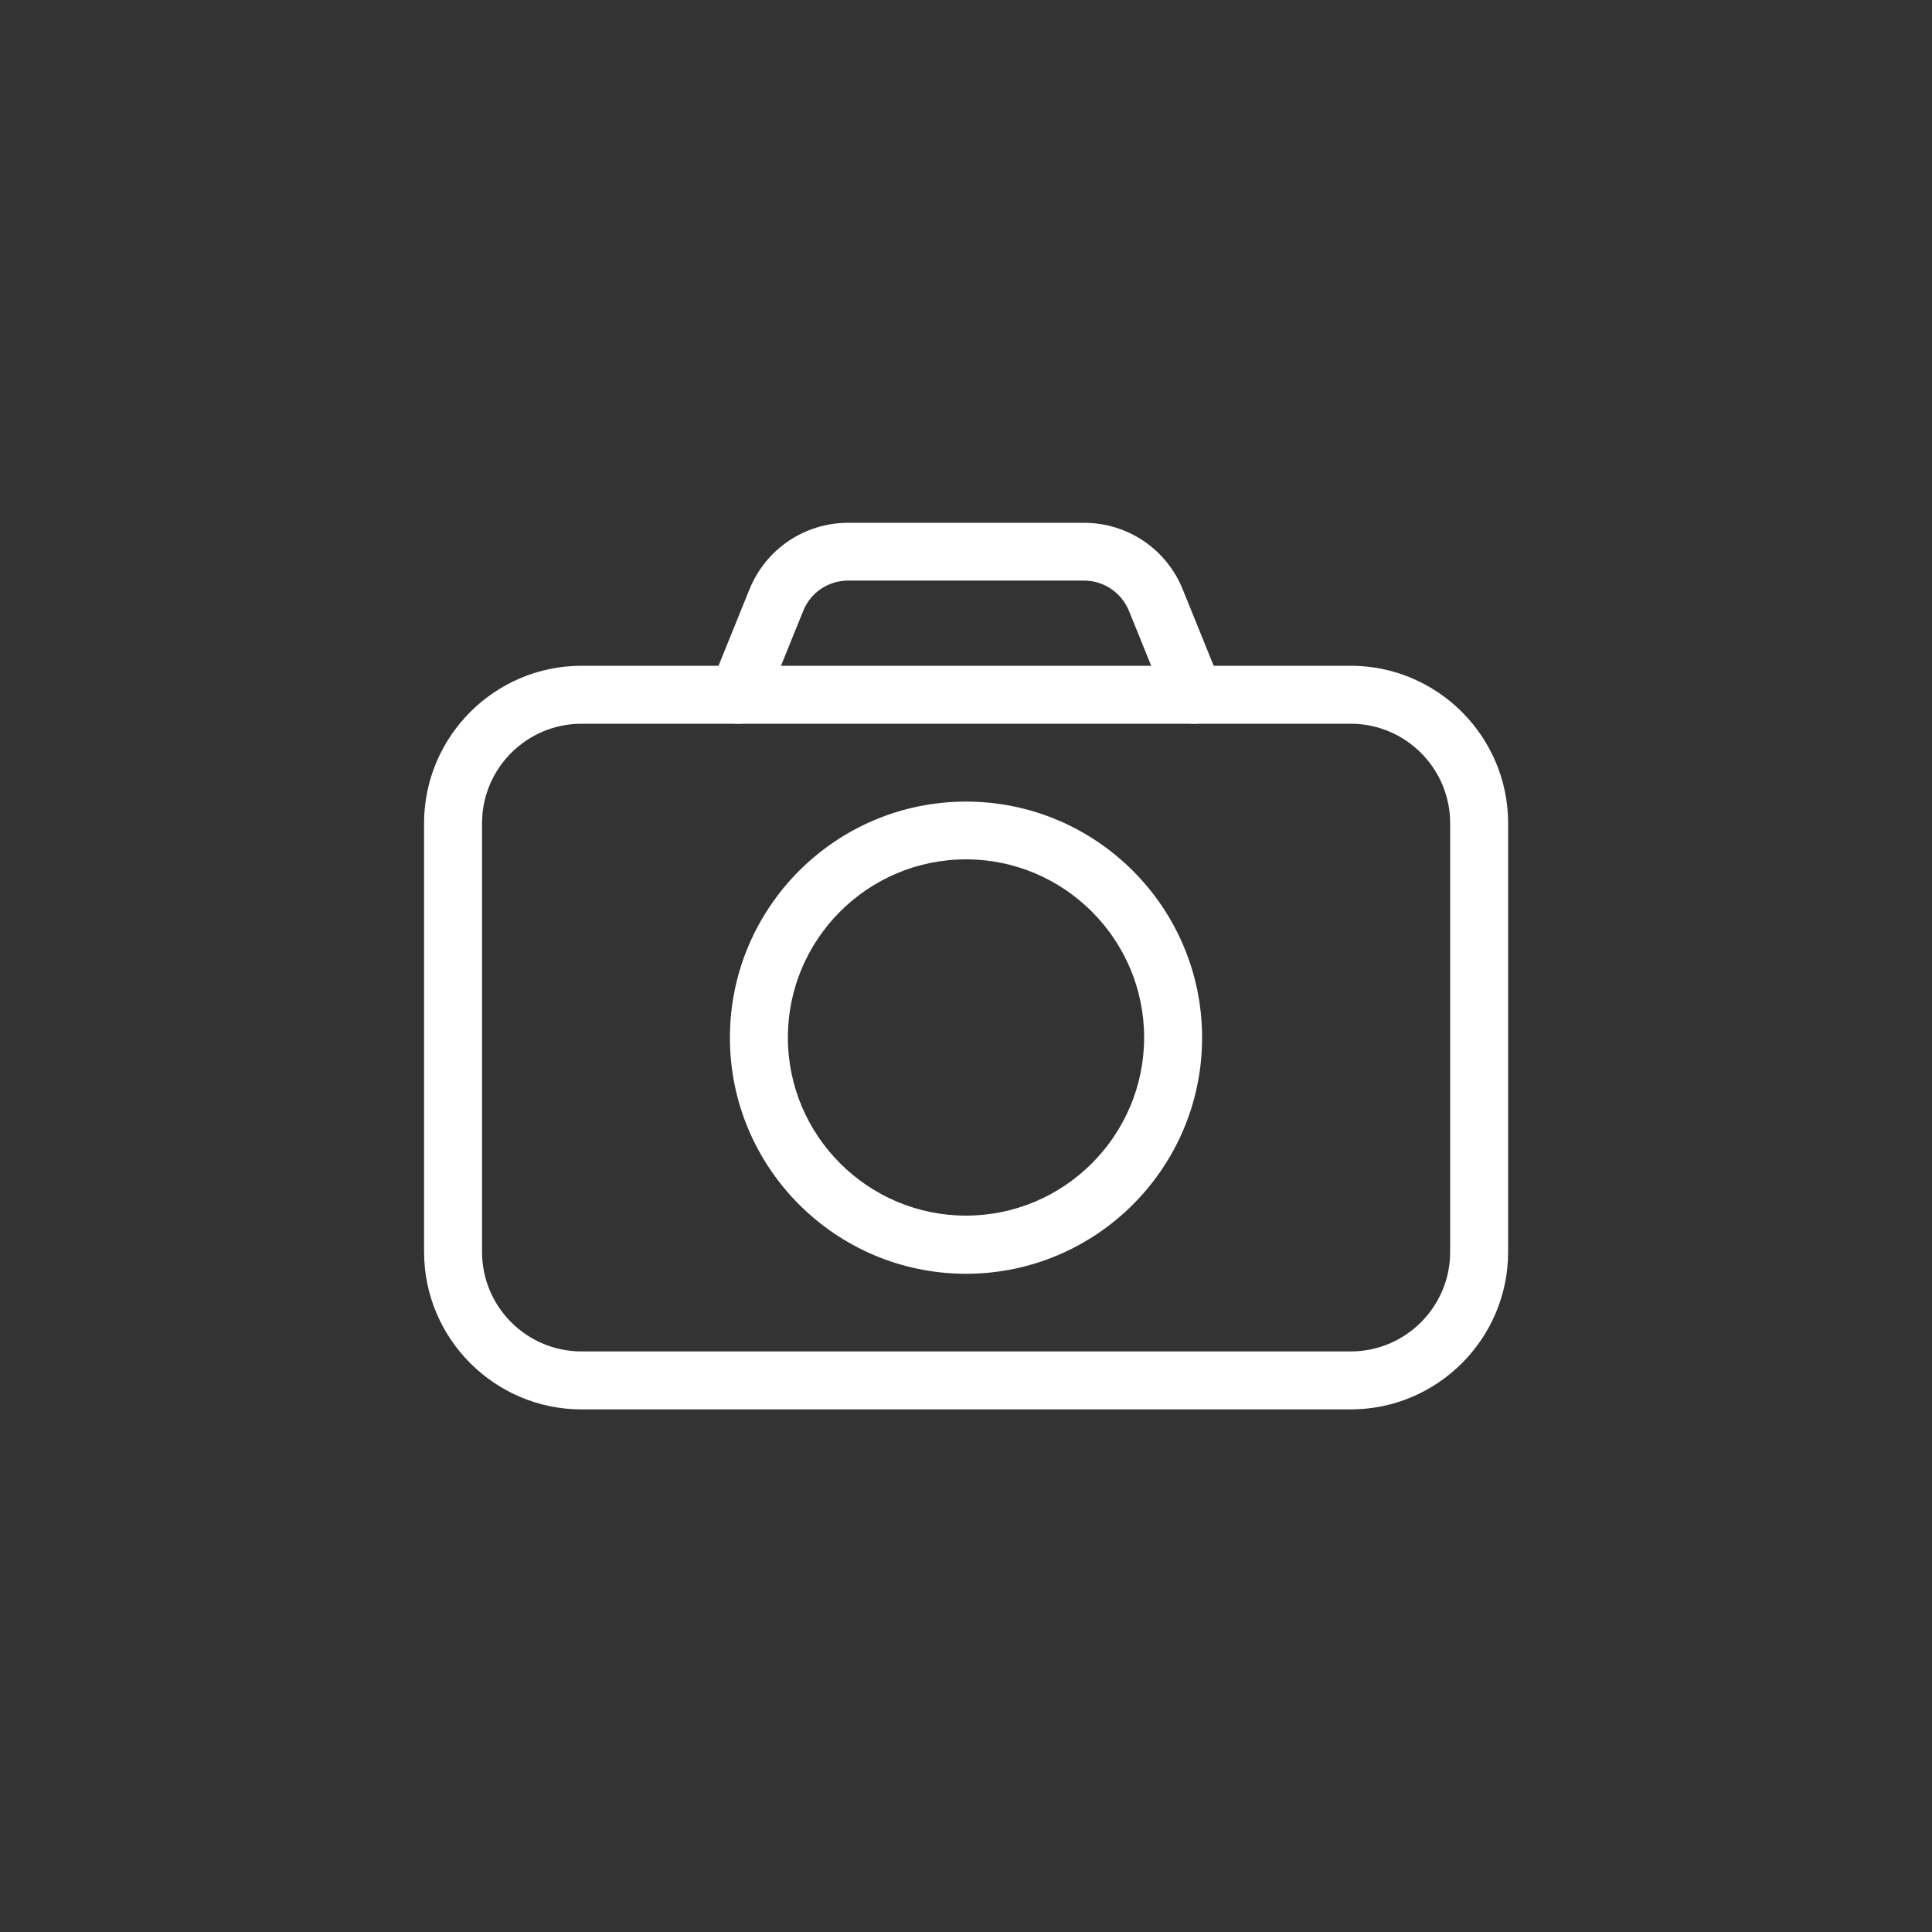 <?xml version="1.0" encoding="UTF-8"?><svg id="Layer_2" xmlns="http://www.w3.org/2000/svg" viewBox="0 0 100 100"><rect x="0" y="0" width="100" height="100" fill="#333333" stroke="none"/><defs><style>.cls-1{fill:#fff;}.cls-2{fill:red;opacity:0;}</style></defs><g id="Layer_1-2"><rect class="cls-2" width="100" height="100"/><g><path class="cls-1" d="M69.9,72.95H30.1c-4.49,0-8.15-3.66-8.15-8.15v-22.19c0-4.49,3.66-8.15,8.15-8.15h39.81c4.49,0,8.15,3.66,8.15,8.15v22.19c0,4.49-3.66,8.15-8.15,8.15ZM30.1,37.46c-2.84,0-5.15,2.31-5.15,5.15v22.19c0,2.84,2.31,5.15,5.15,5.15h39.81c2.84,0,5.15-2.31,5.15-5.15v-22.19c0-2.84-2.31-5.15-5.15-5.15H30.1Z"/><path class="cls-1" d="M61.81,37.46c-.59,0-1.15-.35-1.39-.94l-1.98-4.89c-.39-.96-1.31-1.58-2.34-1.58h-12.19c-1.04,0-1.96,.62-2.34,1.58l-1.98,4.89c-.31,.77-1.18,1.14-1.95,.83-.77-.31-1.14-1.19-.83-1.95l1.98-4.89c.85-2.1,2.86-3.45,5.12-3.45h12.19c2.26,0,4.27,1.35,5.12,3.45l1.98,4.89c.31,.77-.06,1.64-.83,1.95-.18,.07-.38,.11-.56,.11Z"/><path class="cls-1" d="M50,65.93c-6.74,0-12.22-5.48-12.22-12.22s5.48-12.22,12.22-12.22,12.22,5.48,12.22,12.22-5.48,12.22-12.22,12.22Zm0-21.45c-5.09,0-9.22,4.14-9.22,9.22s4.14,9.22,9.22,9.22,9.22-4.14,9.22-9.22-4.14-9.22-9.22-9.22Z"/></g></g></svg>